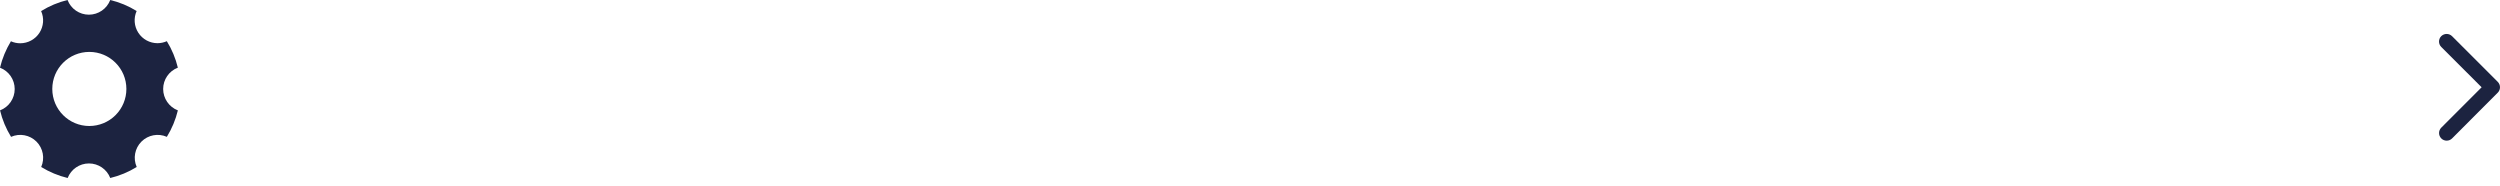 <svg width="296" height="22" viewBox="0 0 296 22" fill="none" xmlns="http://www.w3.org/2000/svg">
<path fill-rule="evenodd" clip-rule="evenodd" d="M21.057 8.01C20.01 8.411 19.318 9.416 19.318 10.537C19.321 11.66 20.012 12.665 21.059 13.07C20.792 14.176 20.352 15.233 19.755 16.202C18.733 15.751 17.538 15.974 16.748 16.764C15.958 17.555 15.735 18.749 16.186 19.771C15.217 20.369 14.161 20.809 13.054 21.075C12.649 20.035 11.648 19.351 10.532 19.351C9.416 19.351 8.415 20.035 8.01 21.075C6.904 20.808 5.847 20.368 4.878 19.771C5.329 18.749 5.106 17.555 4.315 16.764C3.525 15.974 2.331 15.751 1.309 16.202C0.711 15.233 0.271 14.177 0.005 13.07C1.051 12.668 1.742 11.662 1.74 10.541C1.739 9.419 1.047 8.415 0 8.015C0.267 6.912 0.703 5.857 1.293 4.887C1.64 5.044 2.016 5.124 2.396 5.123C3.314 5.123 4.168 4.659 4.668 3.889C5.167 3.12 5.243 2.15 4.869 1.313C5.835 0.712 6.891 0.269 7.997 0C8.398 1.047 9.403 1.738 10.524 1.738C11.646 1.738 12.651 1.047 13.052 0C14.156 0.266 15.211 0.706 16.178 1.304C15.804 2.141 15.88 3.111 16.379 3.88C16.878 4.65 17.733 5.114 18.65 5.114C19.03 5.112 19.406 5.032 19.753 4.878C20.351 5.846 20.791 6.903 21.057 8.01ZM6.191 10.532C6.191 12.955 8.155 14.919 10.578 14.919V14.918C11.741 14.918 12.857 14.457 13.679 13.634C14.502 12.812 14.964 11.696 14.964 10.532C14.964 8.11 13 6.146 10.578 6.146C8.155 6.146 6.191 8.11 6.191 10.532Z" fill="#1C2340"/>
<path d="M293.824 10.334L289.044 5.557C288.692 5.205 288.692 4.634 289.044 4.282C289.399 3.932 289.968 3.932 290.323 4.282L295.737 9.696C296.077 10.038 296.089 10.586 295.763 10.941L290.327 16.389C289.975 16.742 289.403 16.743 289.05 16.391C288.697 16.038 288.696 15.467 289.048 15.114L293.824 10.334Z" fill="#1C2340"/>
</svg>

